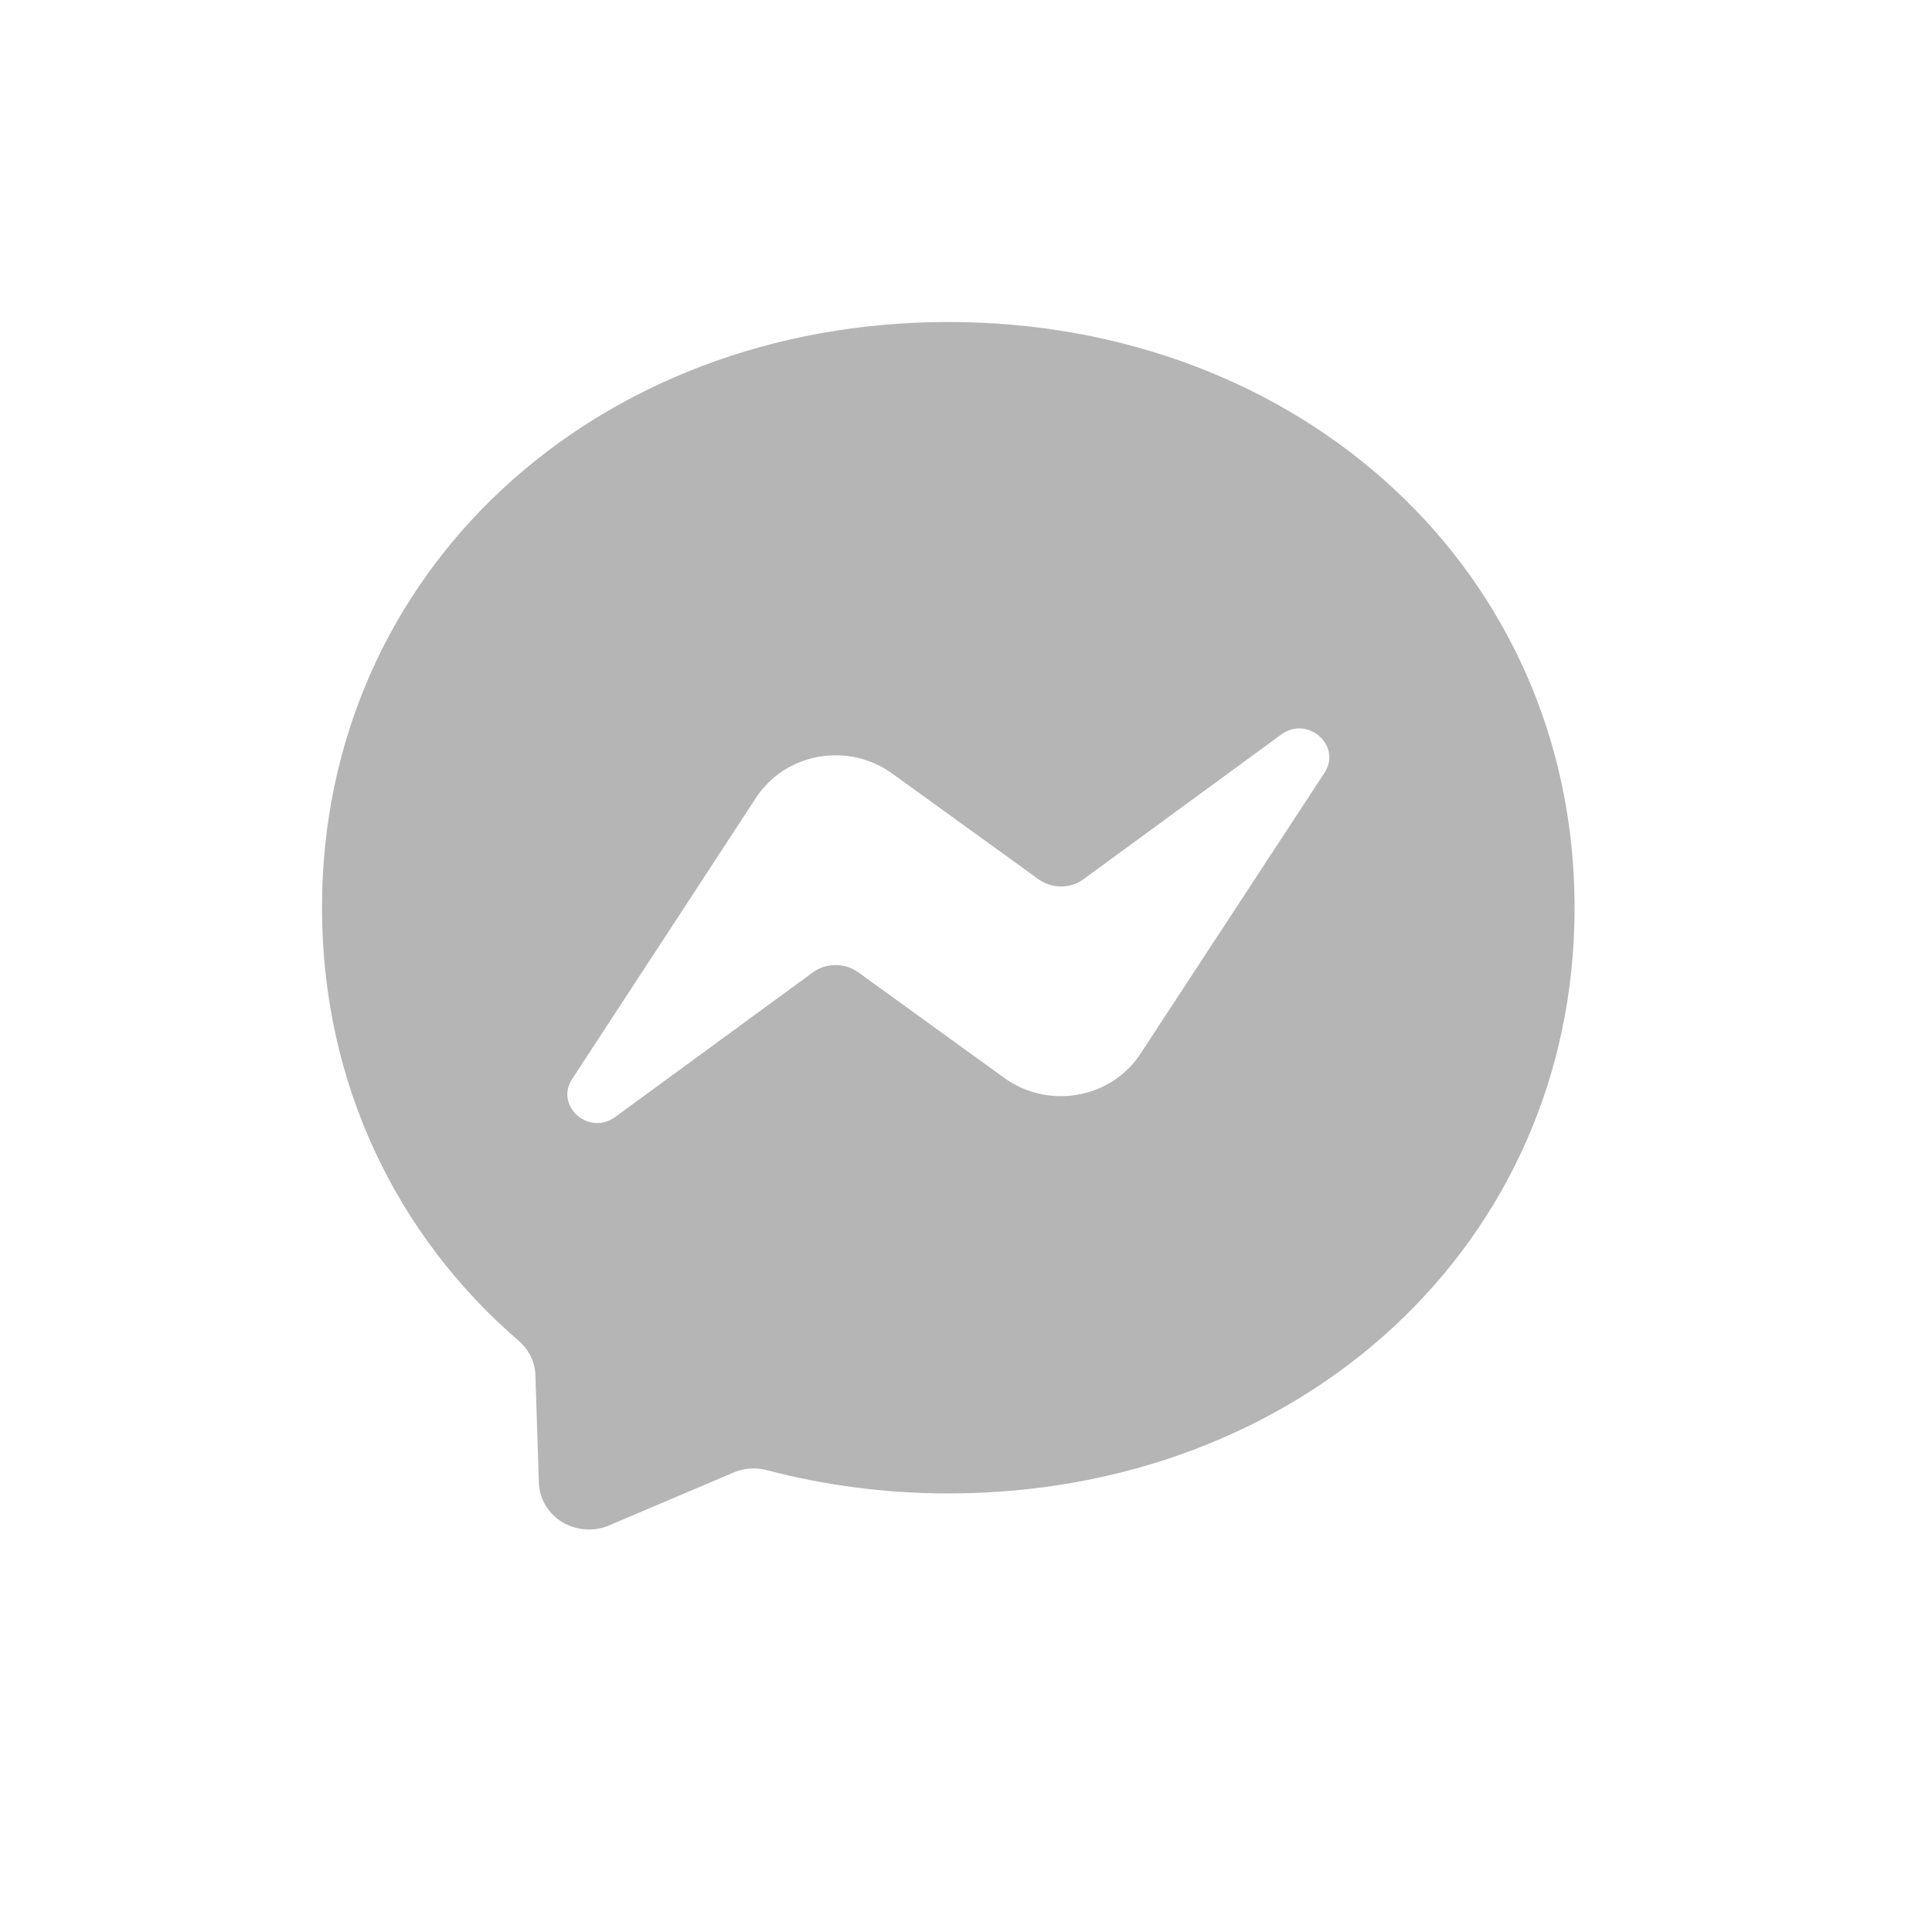 <svg width="24" height="24" viewBox="0 0 24 24" fill="none" xmlns="http://www.w3.org/2000/svg">
<path fill-rule="evenodd" clip-rule="evenodd" d="M4 11.275C4 7.096 7.398 4 11.78 4C16.162 4 19.56 7.097 19.56 11.277C19.56 15.456 16.162 18.552 11.78 18.552C10.992 18.552 10.238 18.45 9.528 18.263C9.39 18.227 9.242 18.236 9.111 18.293L7.567 18.949C7.474 18.989 7.372 19.006 7.27 18.998C7.169 18.991 7.07 18.96 6.984 18.908C6.898 18.855 6.826 18.783 6.776 18.698C6.725 18.613 6.697 18.517 6.694 18.418L6.651 17.083C6.647 16.918 6.569 16.765 6.443 16.656C4.93 15.351 4 13.461 4 11.275ZM9.393 9.908L7.108 13.403C6.888 13.739 7.316 14.115 7.643 13.875L10.098 12.079C10.178 12.02 10.277 11.988 10.378 11.988C10.48 11.987 10.579 12.019 10.66 12.077L12.478 13.392C12.607 13.485 12.755 13.552 12.912 13.587C13.069 13.623 13.232 13.627 13.391 13.598C13.549 13.57 13.7 13.511 13.834 13.423C13.967 13.336 14.081 13.223 14.166 13.092L16.454 9.599C16.672 9.263 16.244 8.884 15.917 9.124L13.462 10.92C13.382 10.98 13.283 11.012 13.182 11.012C13.08 11.012 12.982 10.981 12.9 10.922L11.082 9.608C10.953 9.515 10.805 9.448 10.648 9.412C10.491 9.377 10.328 9.373 10.169 9.401C10.011 9.429 9.86 9.489 9.726 9.576C9.593 9.663 9.479 9.776 9.393 9.908Z" fill="#B5B5B5"/>
</svg>
